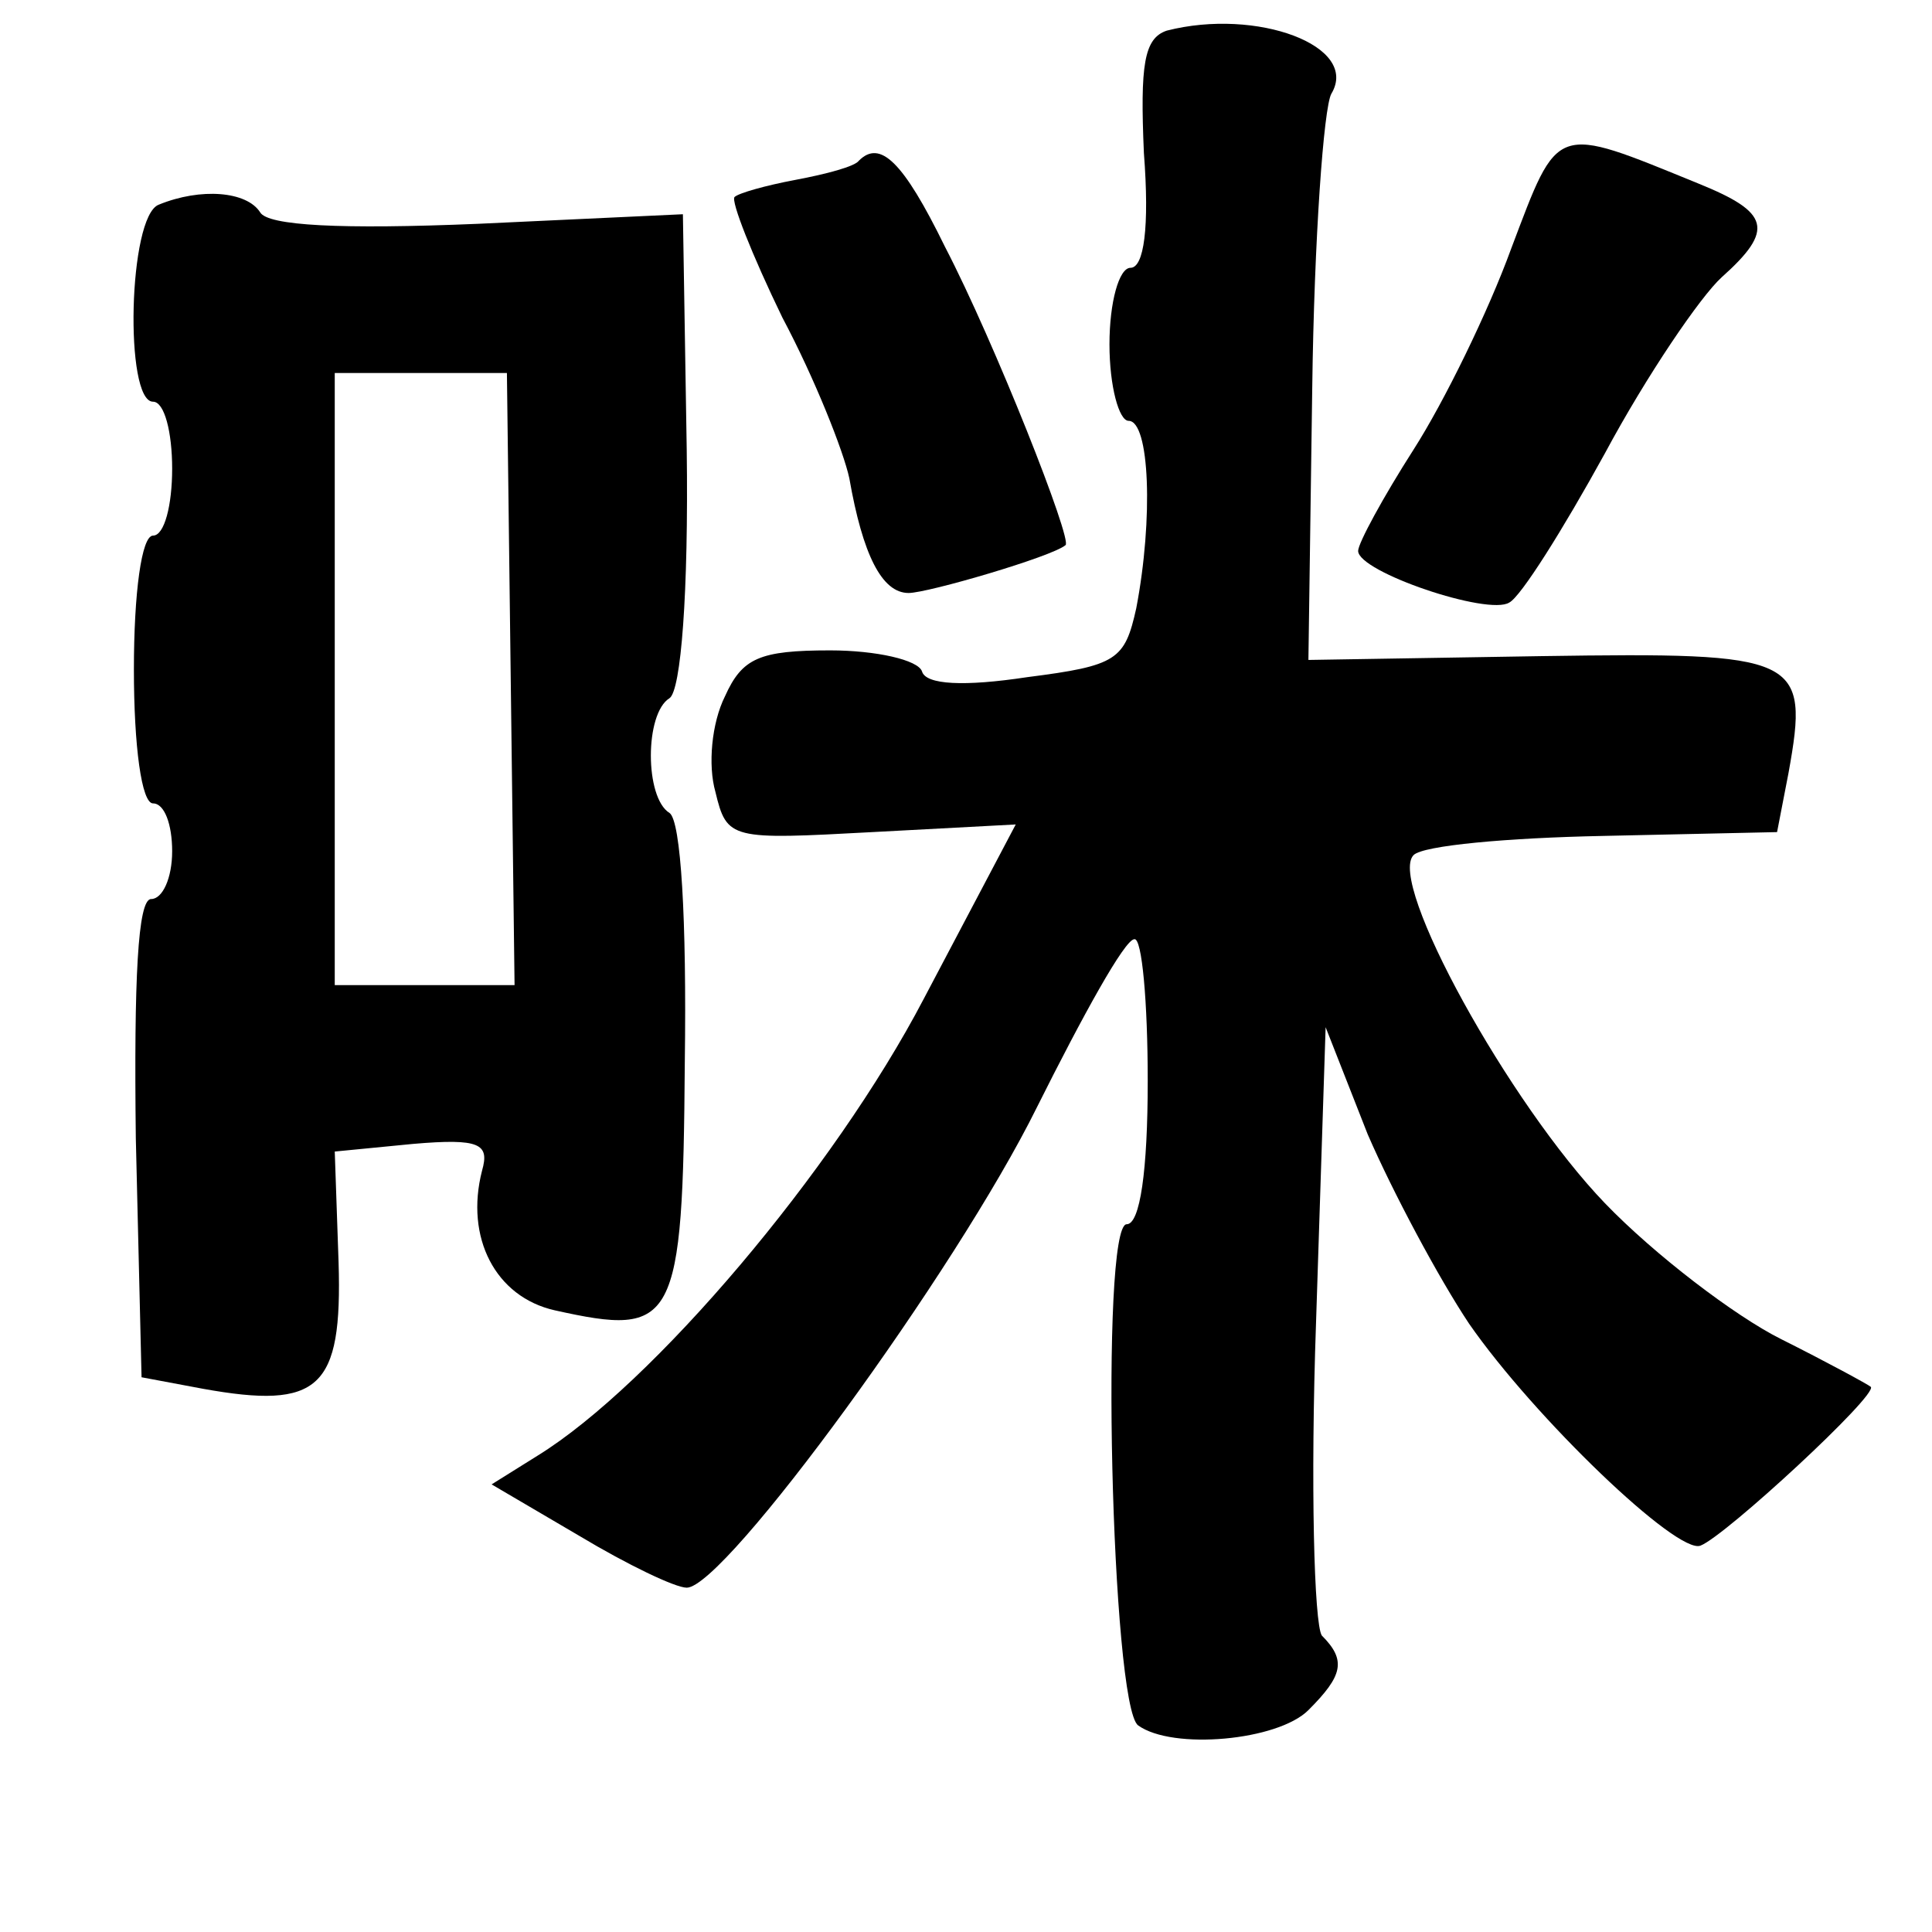 <?xml version="1.0" standalone="no"?>
<!DOCTYPE svg PUBLIC "-//W3C//DTD SVG 20010904//EN"
 "http://www.w3.org/TR/2001/REC-SVG-20010904/DTD/svg10.dtd">
<svg version="1.0" xmlns="http://www.w3.org/2000/svg"
 width="101pt" height="101pt" viewBox="0 0 101 101"
 preserveAspectRatio="xMidYMid meet">
<g transform="translate(0,101) scale(0.1,-0.1)"
fill="#000000" stroke="none">
<path d="M610 994 c-12 -4 -14 -18 -12 -64 3 -39 0 -60 -7 -60 -6 0 -11 -18
-11 -40 0 -22 5 -40 10 -40 11 0 13 -51 4 -98 -6 -27 -10 -30 -57 -36 -33 -5
-53 -4 -55 3 -2 6 -24 11 -48 11 -37 0 -46 -4 -55 -24 -7 -14 -9 -36 -5 -50 6
-25 8 -25 82 -21 l75 4 -48 -91 c-47 -90 -142 -202 -202 -239 l-24 -15 46 -27
c25 -15 50 -27 56 -27 20 0 141 166 183 251 24 48 46 88 51 88 4 1 7 -33 7
-74 0 -47 -4 -75 -11 -75 -14 0 -8 -252 6 -262 18 -13 73 -8 89 8 18 18 20 26
7 39 -4 6 -6 79 -3 164 l5 154 22 -56 c13 -30 37 -75 53 -99 34 -49 109 -121
121 -116 13 5 93 79 89 83 -1 1 -23 13 -47 25 -24 12 -66 44 -92 71 -50 52
-114 168 -100 182 5 5 49 9 99 10 l91 2 6 31 c11 61 6 63 -129 61 l-122 -2 2
142 c1 78 6 147 10 154 15 25 -39 45 -86 33z"/>
<path d="M790 880 c-12 -33 -35 -80 -51 -105 -16 -25 -29 -49 -29 -53 0 -11
68 -34 79 -27 6 3 28 38 50 78 22 41 50 82 61 92 28 25 25 34 -12 49 -76 31
-73 32 -98 -34z"/>
<path d="M449 926 c-2 -3 -17 -7 -33 -10 -16 -3 -30 -7 -32 -9 -2 -2 9 -30 25
-63 17 -32 32 -70 35 -84 7 -40 17 -60 31 -60 10 0 75 19 82 25 4 2 -37 106
-63 156 -22 45 -34 56 -45 45z"/>
<path d="M83 903 c-16 -6 -18 -103 -3 -103 6 0 10 -16 10 -35 0 -19 -4 -35
-10 -35 -6 0 -10 -30 -10 -70 0 -40 4 -70 10 -70 6 0 10 -11 10 -25 0 -14 -5
-25 -11 -25 -7 0 -9 -42 -8 -125 l3 -125 32 -6 c61 -11 73 0 71 66 l-2 58 41
4 c35 3 40 0 36 -14 -9 -35 7 -66 38 -73 63 -14 67 -8 68 130 1 74 -2 126 -8
130 -13 8 -13 52 0 60 6 4 10 55 9 130 l-2 123 -107 -5 c-72 -3 -110 -1 -114
6 -7 11 -31 13 -53 4z m184 -248 l2 -160 -47 0 -47 0 0 160 0 160 45 0 45 0 2
-160z"/>
</g>
</svg>
